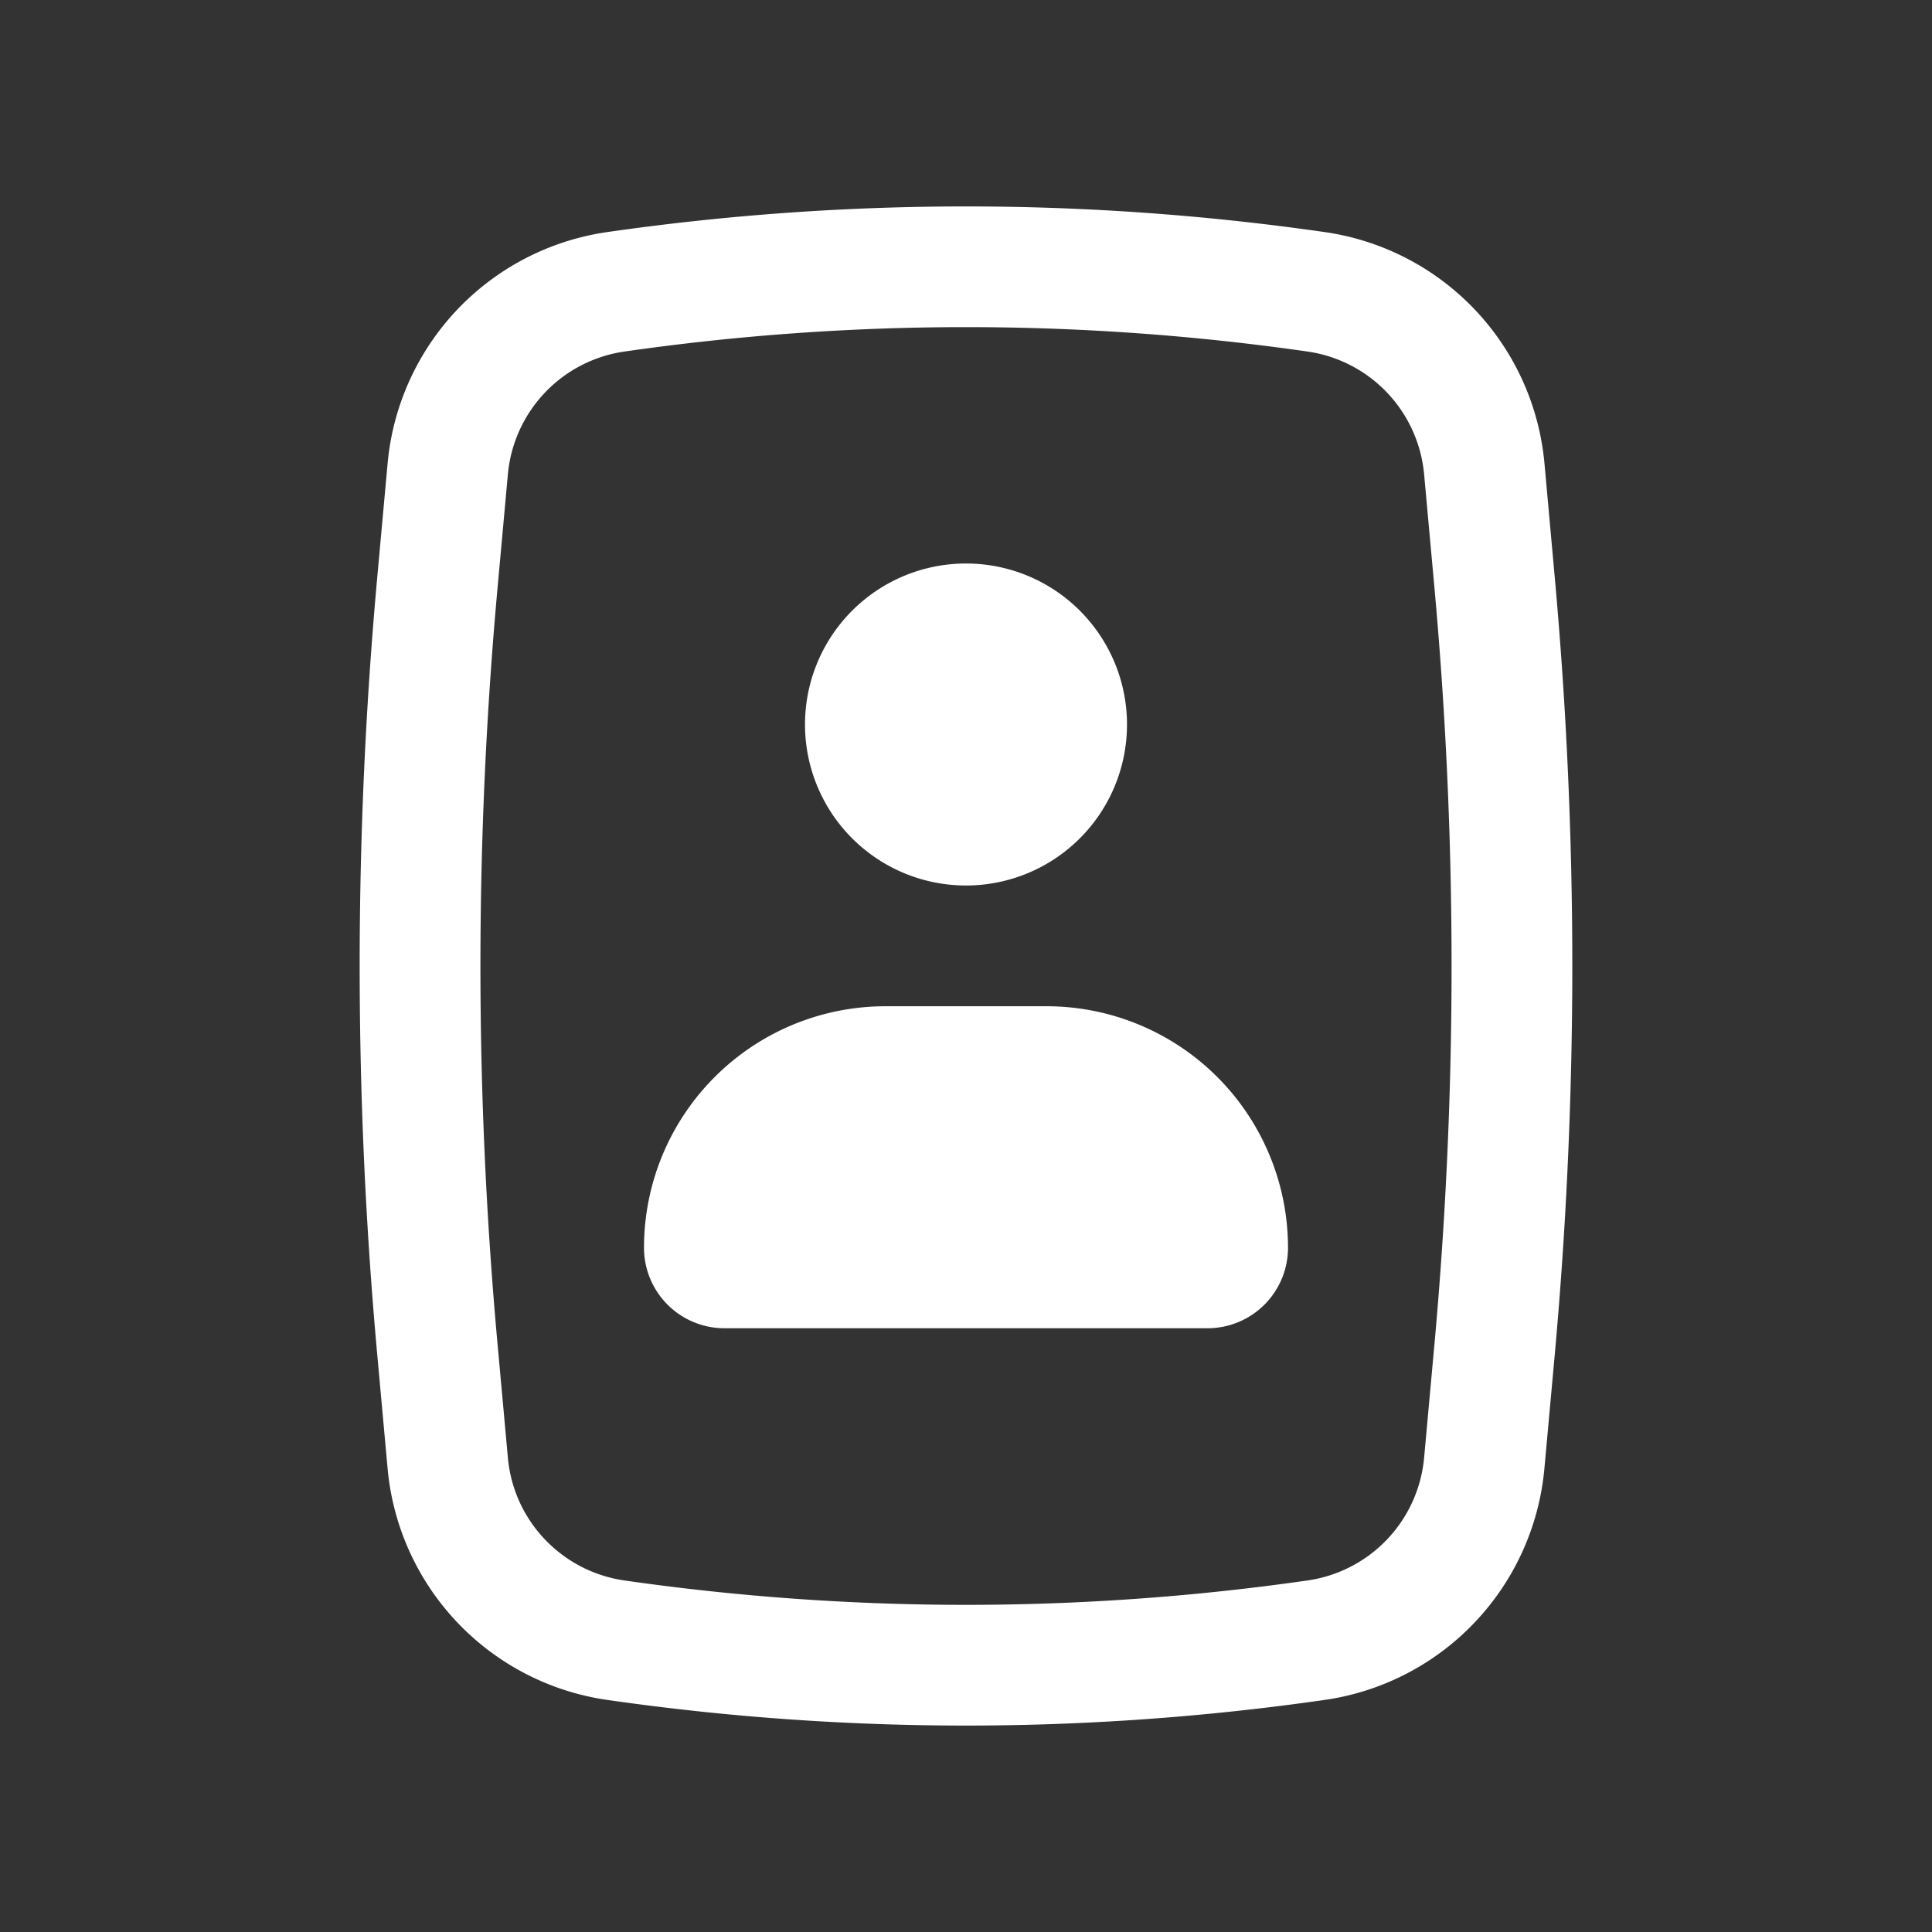 <svg xmlns="http://www.w3.org/2000/svg" width="25" height="25" viewBox="0 0 24 24"><rect x="0" y="0" width="24" height="24" fill="#333333" stroke="none"/><path fill="white" d="M10 9a2 2 0 1 1 4 0a2 2 0 0 1-4 0Zm1 3.5a3 3 0 0 0-3 3a1 1 0 0 0 1 1h6a1 1 0 0 0 1-1a3 3 0 0 0-3-3h-2Z"/><path fill="white" fill-rule="evenodd" d="M7.543 2.883a31.331 31.331 0 0 1 8.913 0a3.196 3.196 0 0 1 2.73 2.874l.126 1.396c.293 3.225.293 6.47 0 9.694l-.127 1.396a3.197 3.197 0 0 1-2.729 2.874a31.334 31.334 0 0 1-8.913 0a3.197 3.197 0 0 1-2.728-2.874l-.127-1.396a53.504 53.504 0 0 1 0-9.694l.127-1.396a3.197 3.197 0 0 1 2.728-2.874Zm8.7 1.484a29.832 29.832 0 0 0-8.486 0a1.697 1.697 0 0 0-1.448 1.526l-.127 1.396a52.003 52.003 0 0 0 0 9.422l.127 1.396c.07.783.67 1.414 1.448 1.526a29.86 29.86 0 0 0 8.486 0a1.696 1.696 0 0 0 1.448-1.526l.127-1.396a52.009 52.009 0 0 0 0-9.422l-.127-1.396a1.697 1.697 0 0 0-1.448-1.526Z" clip-rule="evenodd"/></svg>